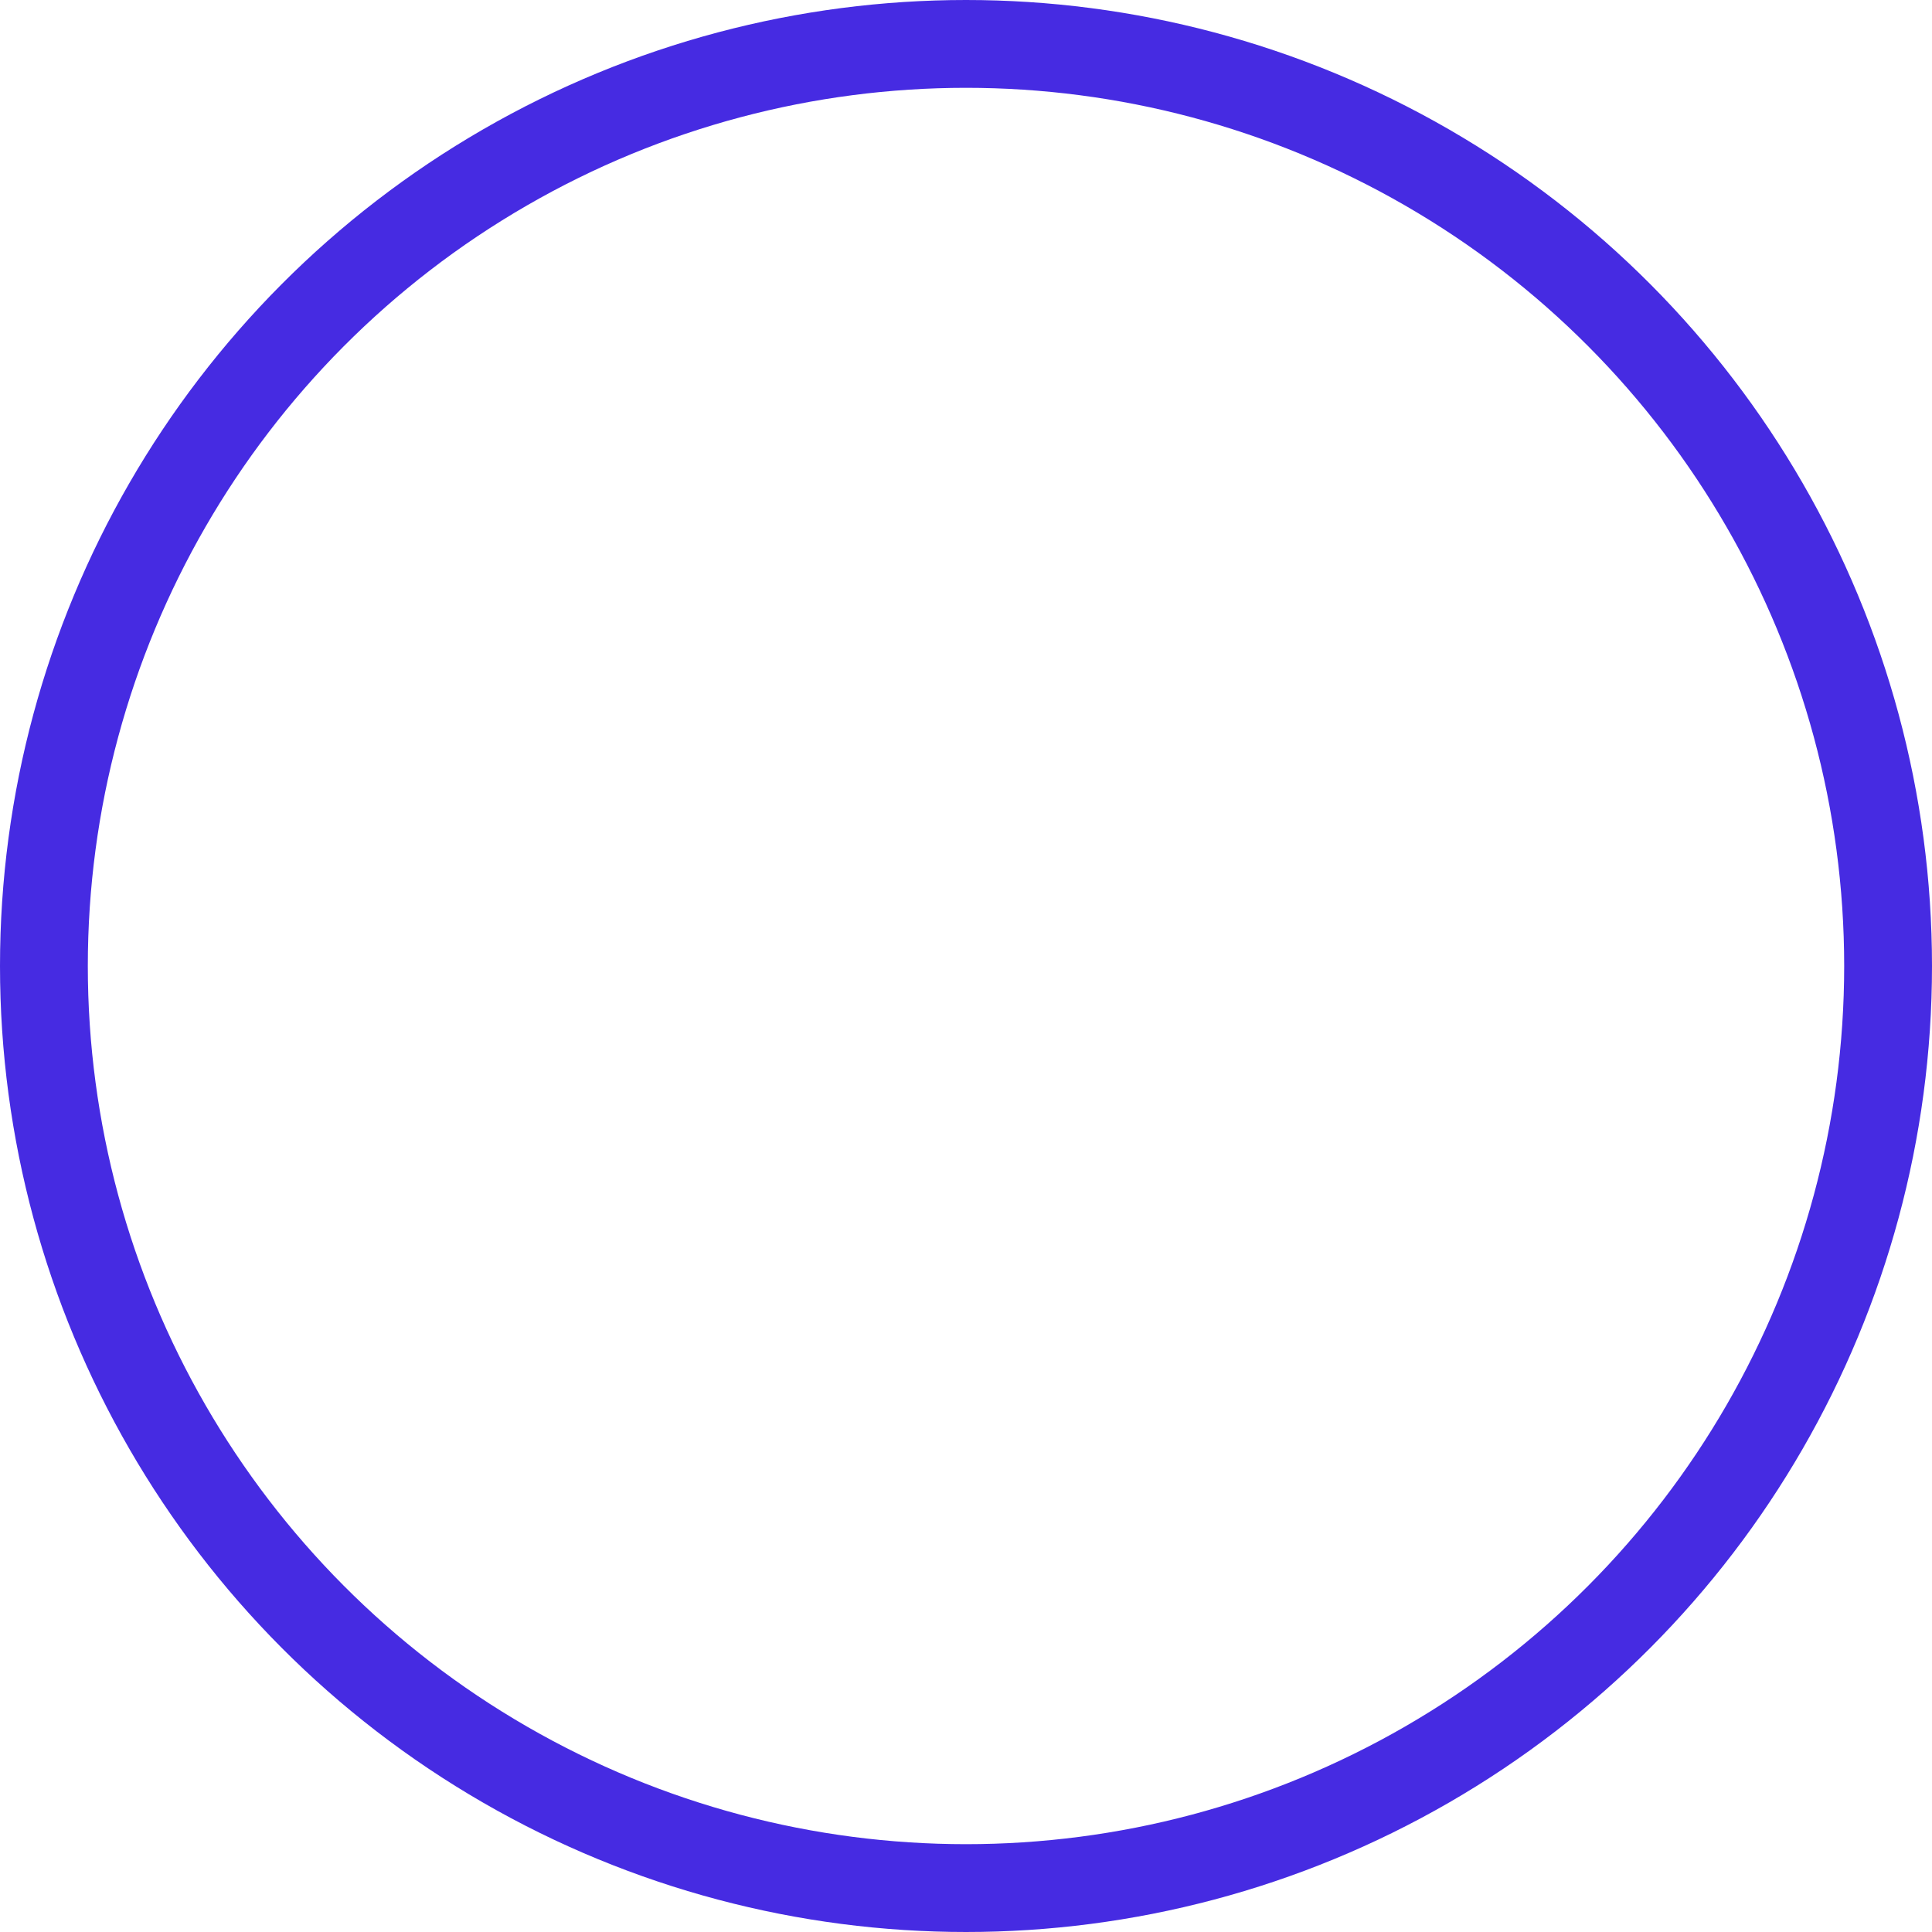 <svg xmlns="http://www.w3.org/2000/svg" width="22" height="22" viewBox="0 0 22 22">
  <g id="Эллипс_39" data-name="Эллипс 39" fill="none" stroke="#462be2" stroke-width="1">
    <circle cx="11" cy="11" r="11" stroke="none"/>
    <circle cx="11" cy="11" r="10.5" fill="none"/>
  </g>
</svg>
